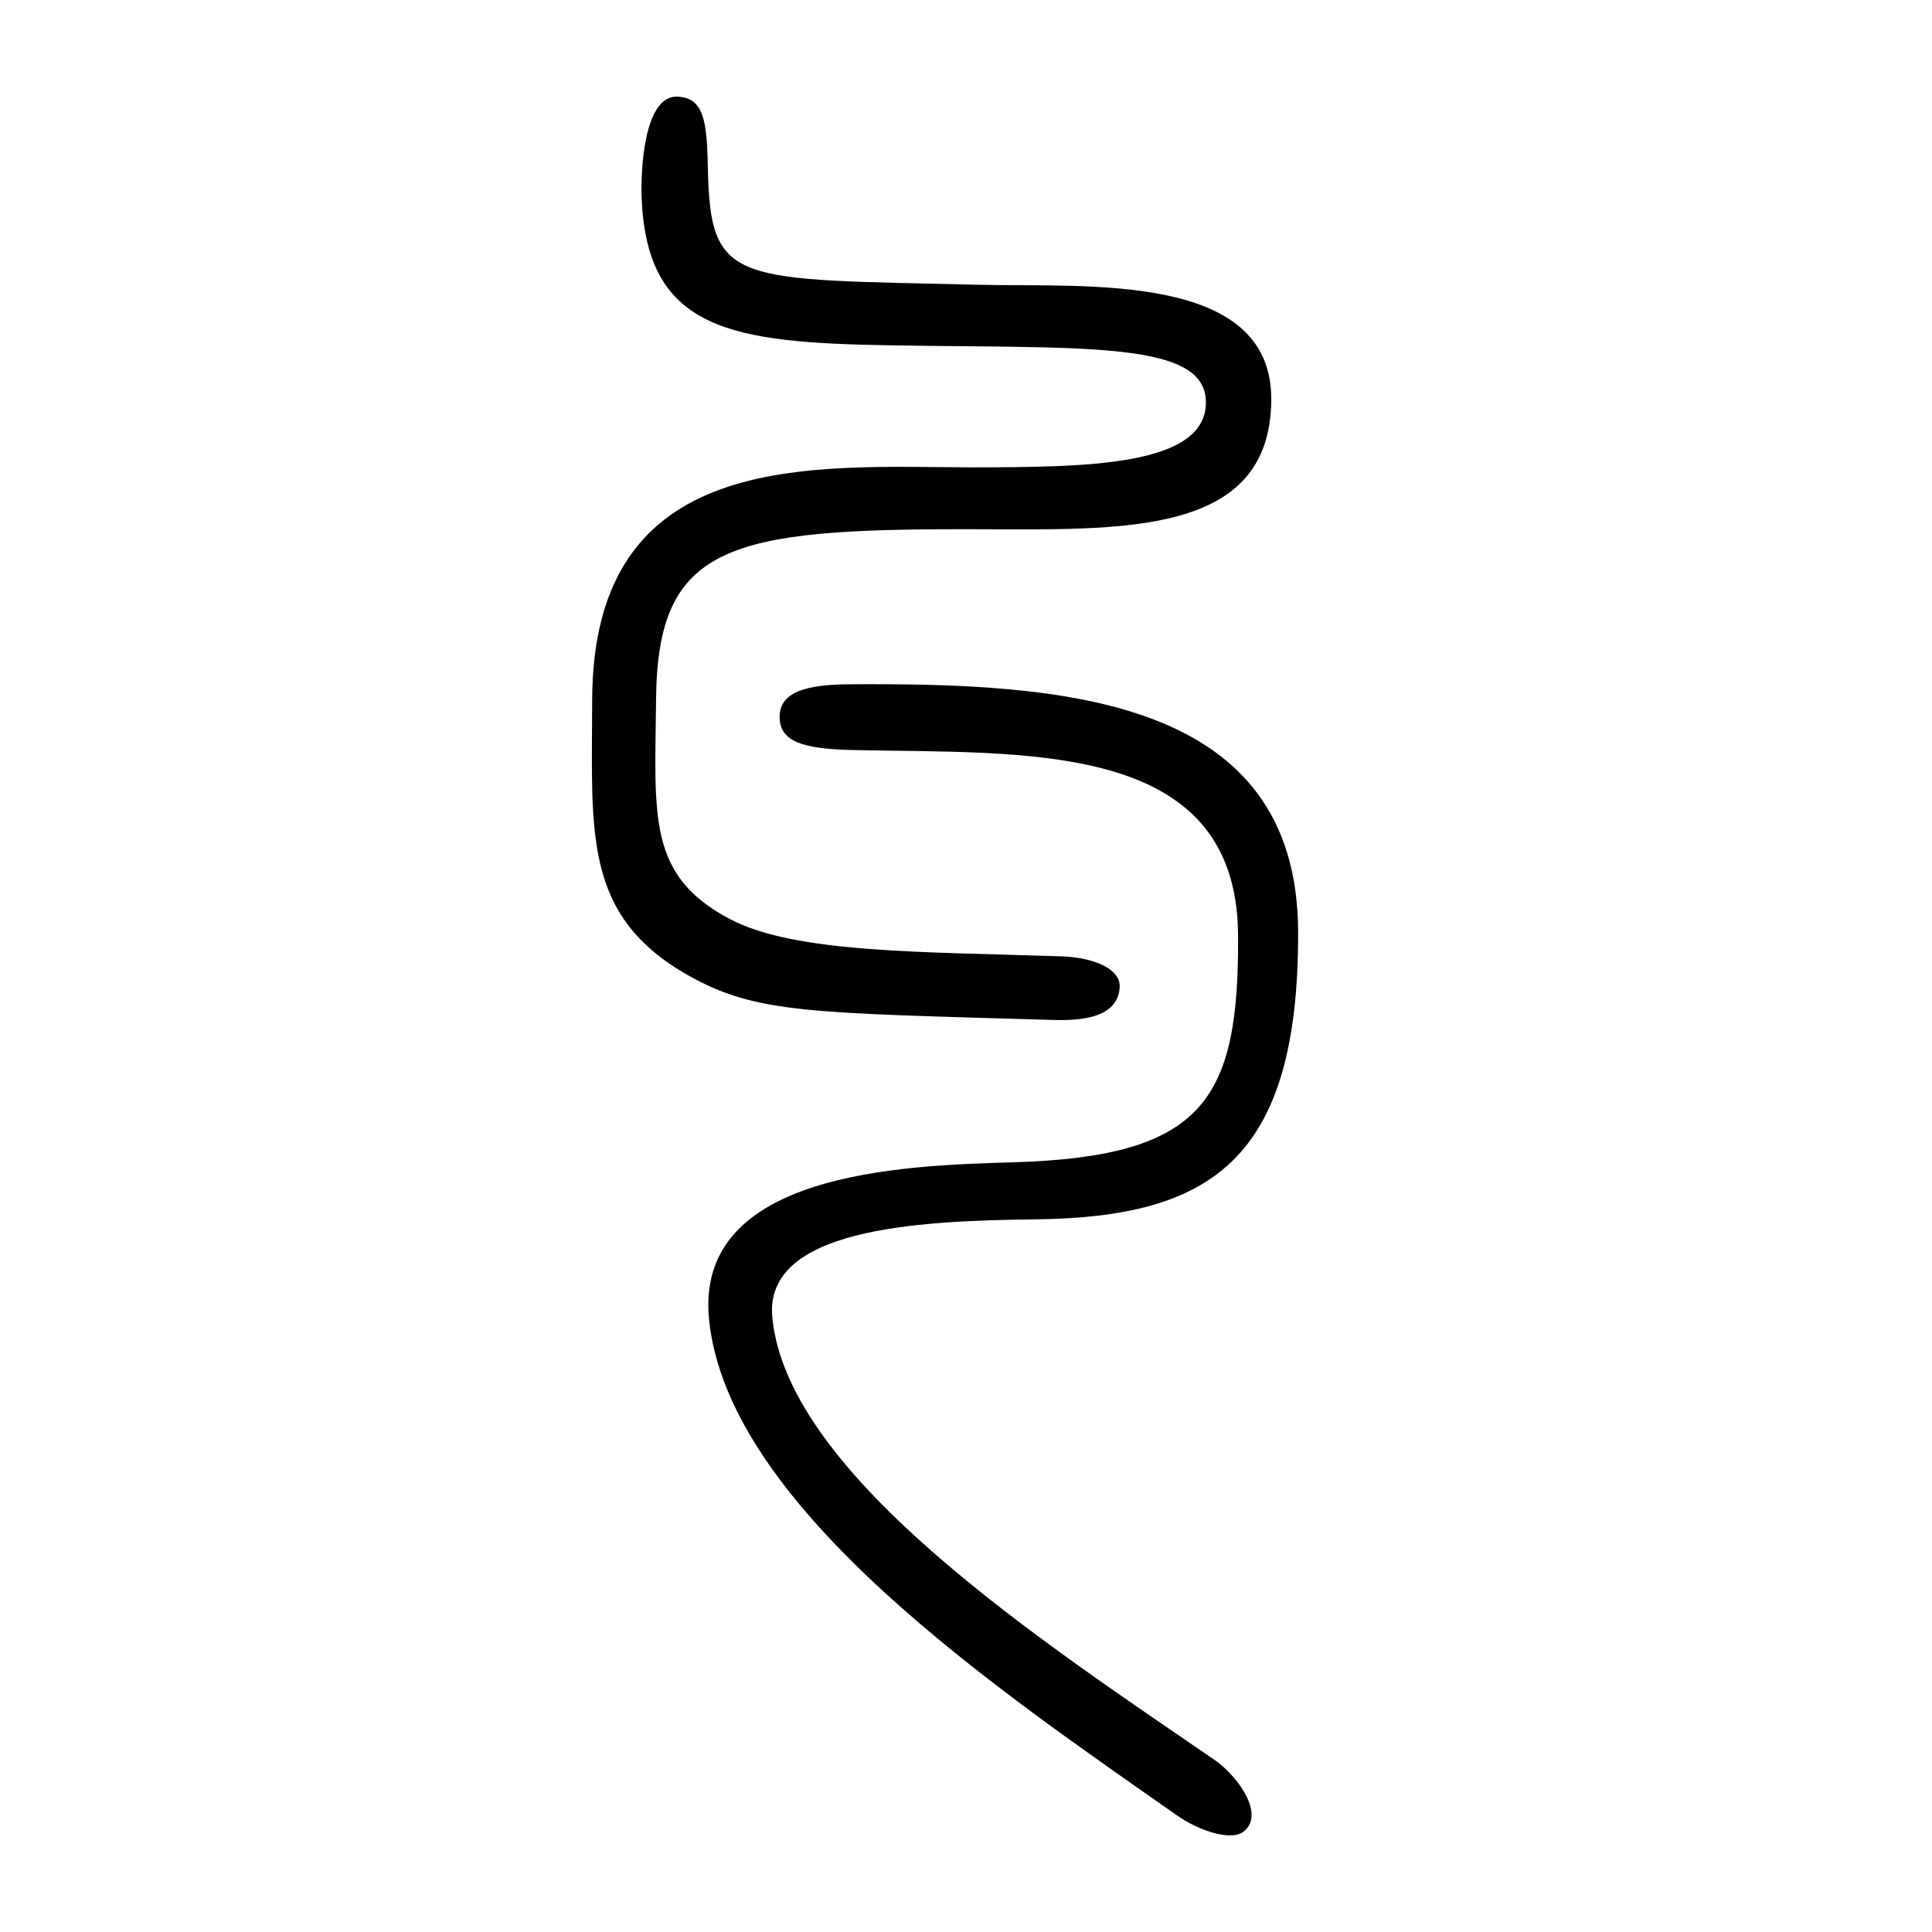 <?xml version="1.0" encoding="UTF-8" standalone="no"?>
<svg
   xmlns:dc="http://purl.org/dc/elements/1.1/"
   xmlns:cc="http://creativecommons.org/ns#"
   xmlns:rdf="http://www.w3.org/1999/02/22-rdf-syntax-ns#"
   xmlns:svg="http://www.w3.org/2000/svg"
   xmlns="http://www.w3.org/2000/svg"
   viewBox="0 0 300 300"
   height="300"
   width="300"
   id="svg534"
   version="1.1">
  <defs
     id="defs538" />
  <path
     id="path544"
     d="m 182.683,281.846 c -26.892,-18.91 -69.752,-47.548 -72.593,-77.081 -2.18,-22.658 29.877,-23.788 47.027,-24.276 29.808,-0.848 35.292,-9.598 35.129,-35.3 -0.195,-30.62 -33.349,-28.097 -60.306,-28.734 -6.963,-0.22 -10.903,-1.159 -10.879,-5.175 0.023,-3.999 4.517,-4.986 10.893,-5.026 33.298,-0.212 69.554,2.023 69.621,38.523 0.066,35.393 -13.517,44.267 -40.945,44.568 -18.564,0.204 -42.007,1.489 -40.706,15.21 2.344,24.719 42.577,50.784 68.989,68.945 3.432,2.548 7.567,8.306 4.159,10.925 -1.945,1.494 -6.899,-0.126 -10.388,-2.579 z M 106.84,151.438 C 90.432,142.152 91.936,129.204 91.952,108.812 c 0.031,-39.263 33.821,-36.335 58.994,-36.238 17.375,-0.052 36.372,-0.066 36.306,-10.142 -0.062,-9.553 -18.755,-8.309 -48.851,-8.807 -24.698,-0.409 -37.848,-2.24 -38.756,-22.64 -0.209,-4.693 0.384,-16.27 5.613,-15.979 4.043,0.224 4.516,3.779 4.66,11.079 0.361,18.31 4.025,17.222 42.071,18.135 16.765,0.402 45.579,-2.065 45.413,17.906 -0.177,21.229 -22.946,20.11 -46.449,20.053 -37.926,-0.092 -48.837,2.42 -49.077,26.353 -0.182,18.143 -1.433,27.44 11.529,34.213 10.139,5.298 29.741,5.032 51.314,5.753 5.19,0.174 9.284,1.943 9.145,4.783 -0.268,5.476 -7.899,5.151 -10.661,5.088 -37.421,-1.106 -45.794,-0.95 -56.363,-6.931 z"
     style="fill:#000000;stroke-width:0.691" />
</svg>
